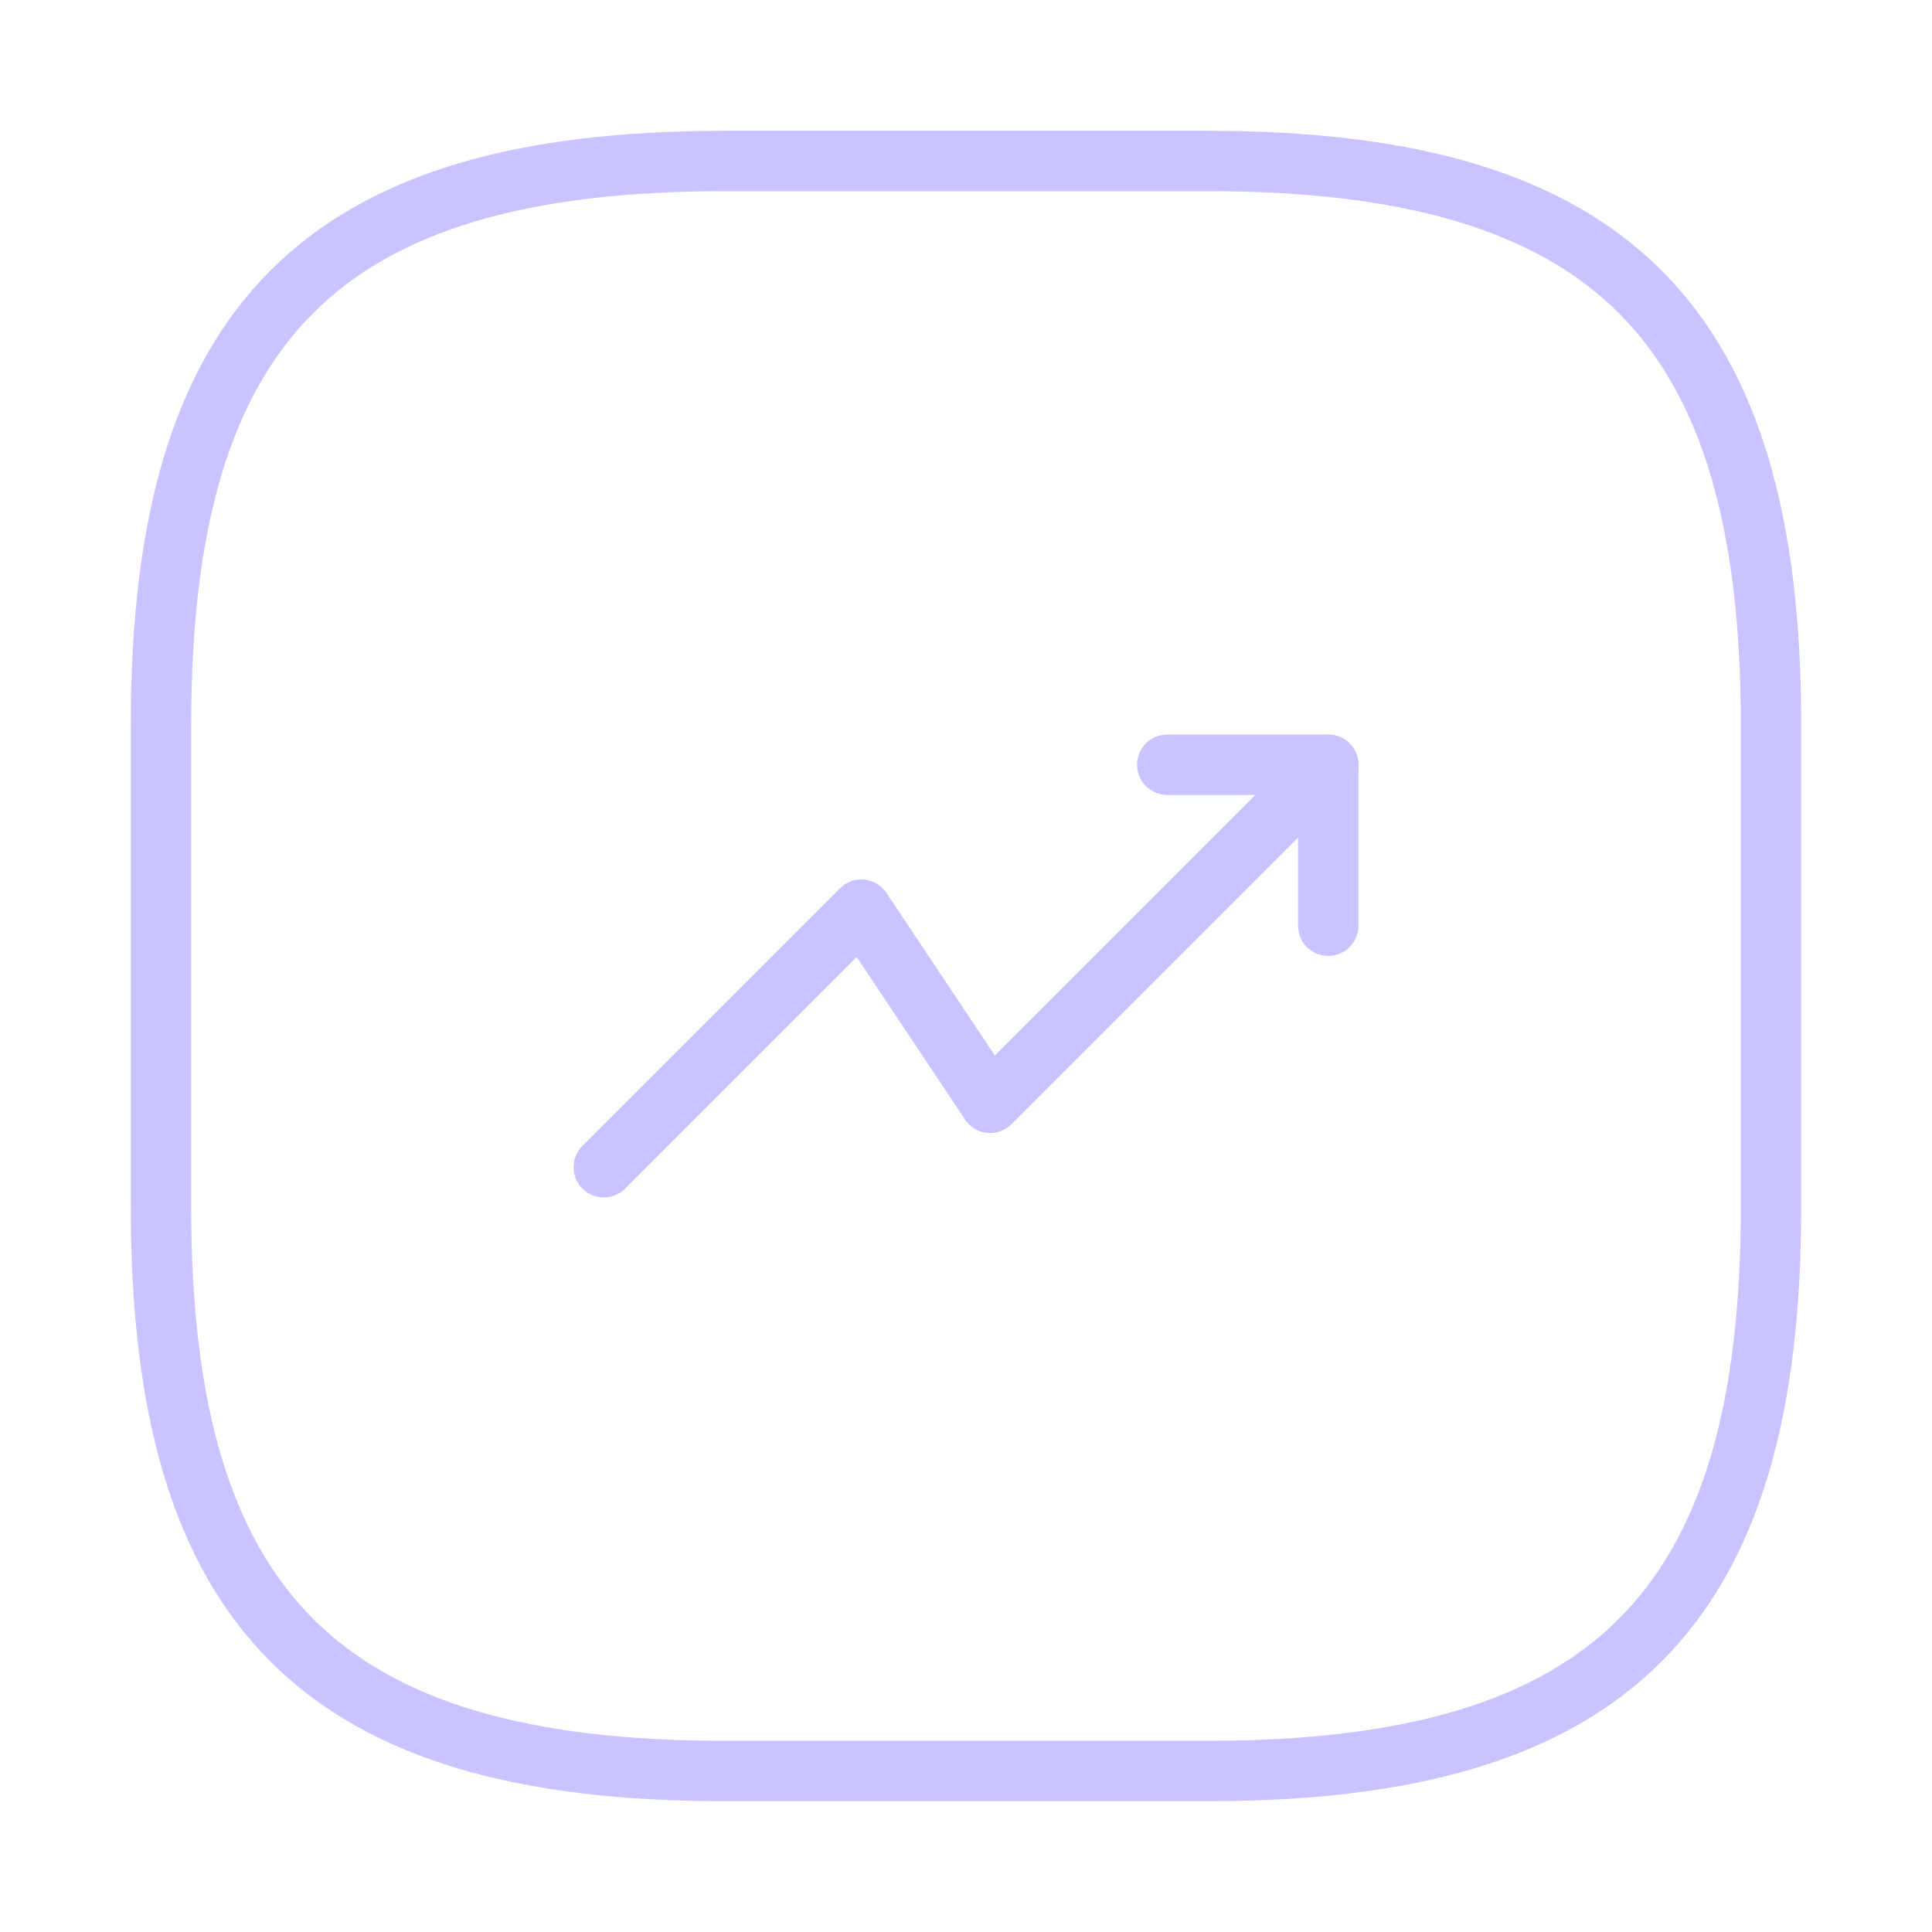 <svg width="48" height="48" viewBox="0 0 48 48" fill="none" xmlns="http://www.w3.org/2000/svg">
<path d="M33 19L24.6 27.4L21.4 22.6L15 29" stroke="#C9C4FF" stroke-width="1.5" stroke-linecap="round" stroke-linejoin="round"/>
<path d="M29 19H33V23" stroke="#C9C4FF" stroke-width="1.5" stroke-linecap="round" stroke-linejoin="round"/>
<path d="M18 44H30C40 44 44 40 44 30V18C44 8 40 4 30 4H18C8 4 4 8 4 18V30C4 40 8 44 18 44Z" stroke="#C9C4FF" stroke-width="1.5" stroke-linecap="round" stroke-linejoin="round"/>
</svg>

